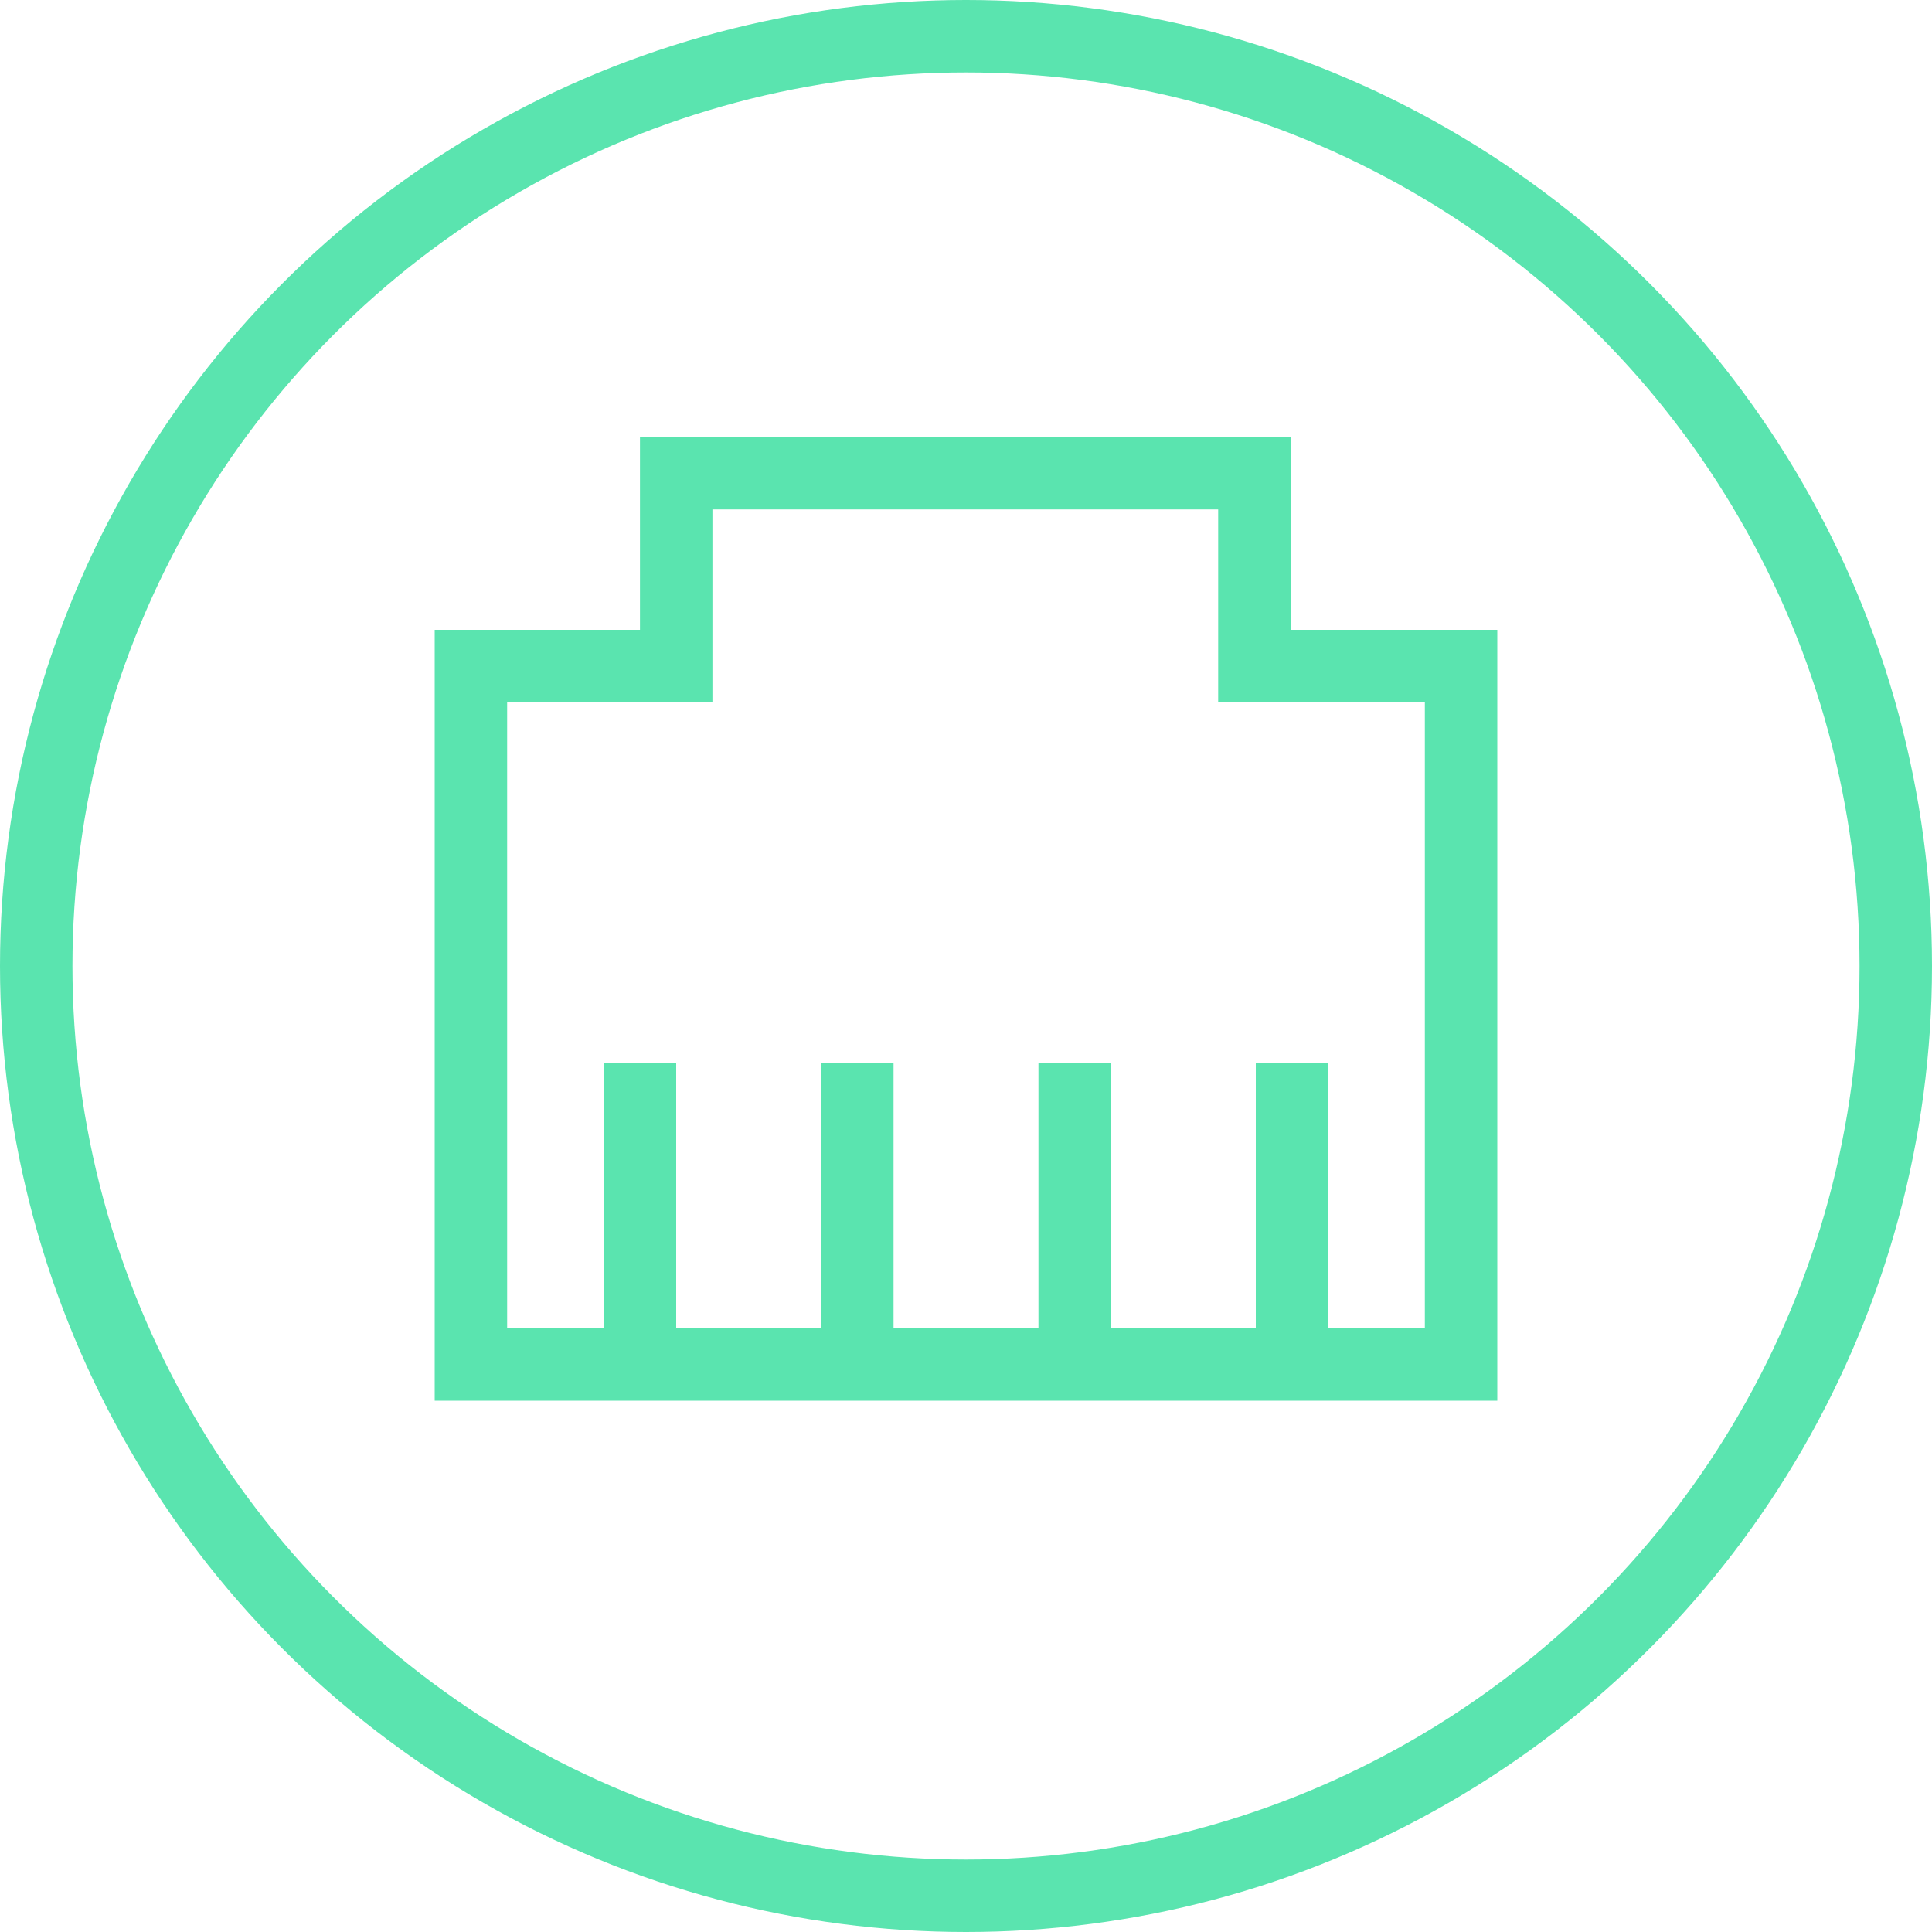 <svg width="40" height="40" viewBox="0 0 40 40" fill="none" xmlns="http://www.w3.org/2000/svg">
<circle cx="20" cy="20" r="19.25" stroke="#5AE4AF" stroke-width="1.5"/>
<path fill-rule="evenodd" clip-rule="evenodd" d="M14 9.047H13.25V9.797V13.04H9.75H9V13.79V28.25V29H9.75H30.25H31V28.25V13.79V13.04H30.25H26.721V9.797V9.047H25.971H14ZM14.75 13.79V10.547H25.221V13.79V14.54H25.971H29.5V27.5H27.5V22H26V27.5H23V22H21.5V27.5H18.5V22H17V27.5H14V22H12.5V27.5H10.5V14.54H14H14.75V13.79Z" fill="#5AE4AF"/>
</svg>
